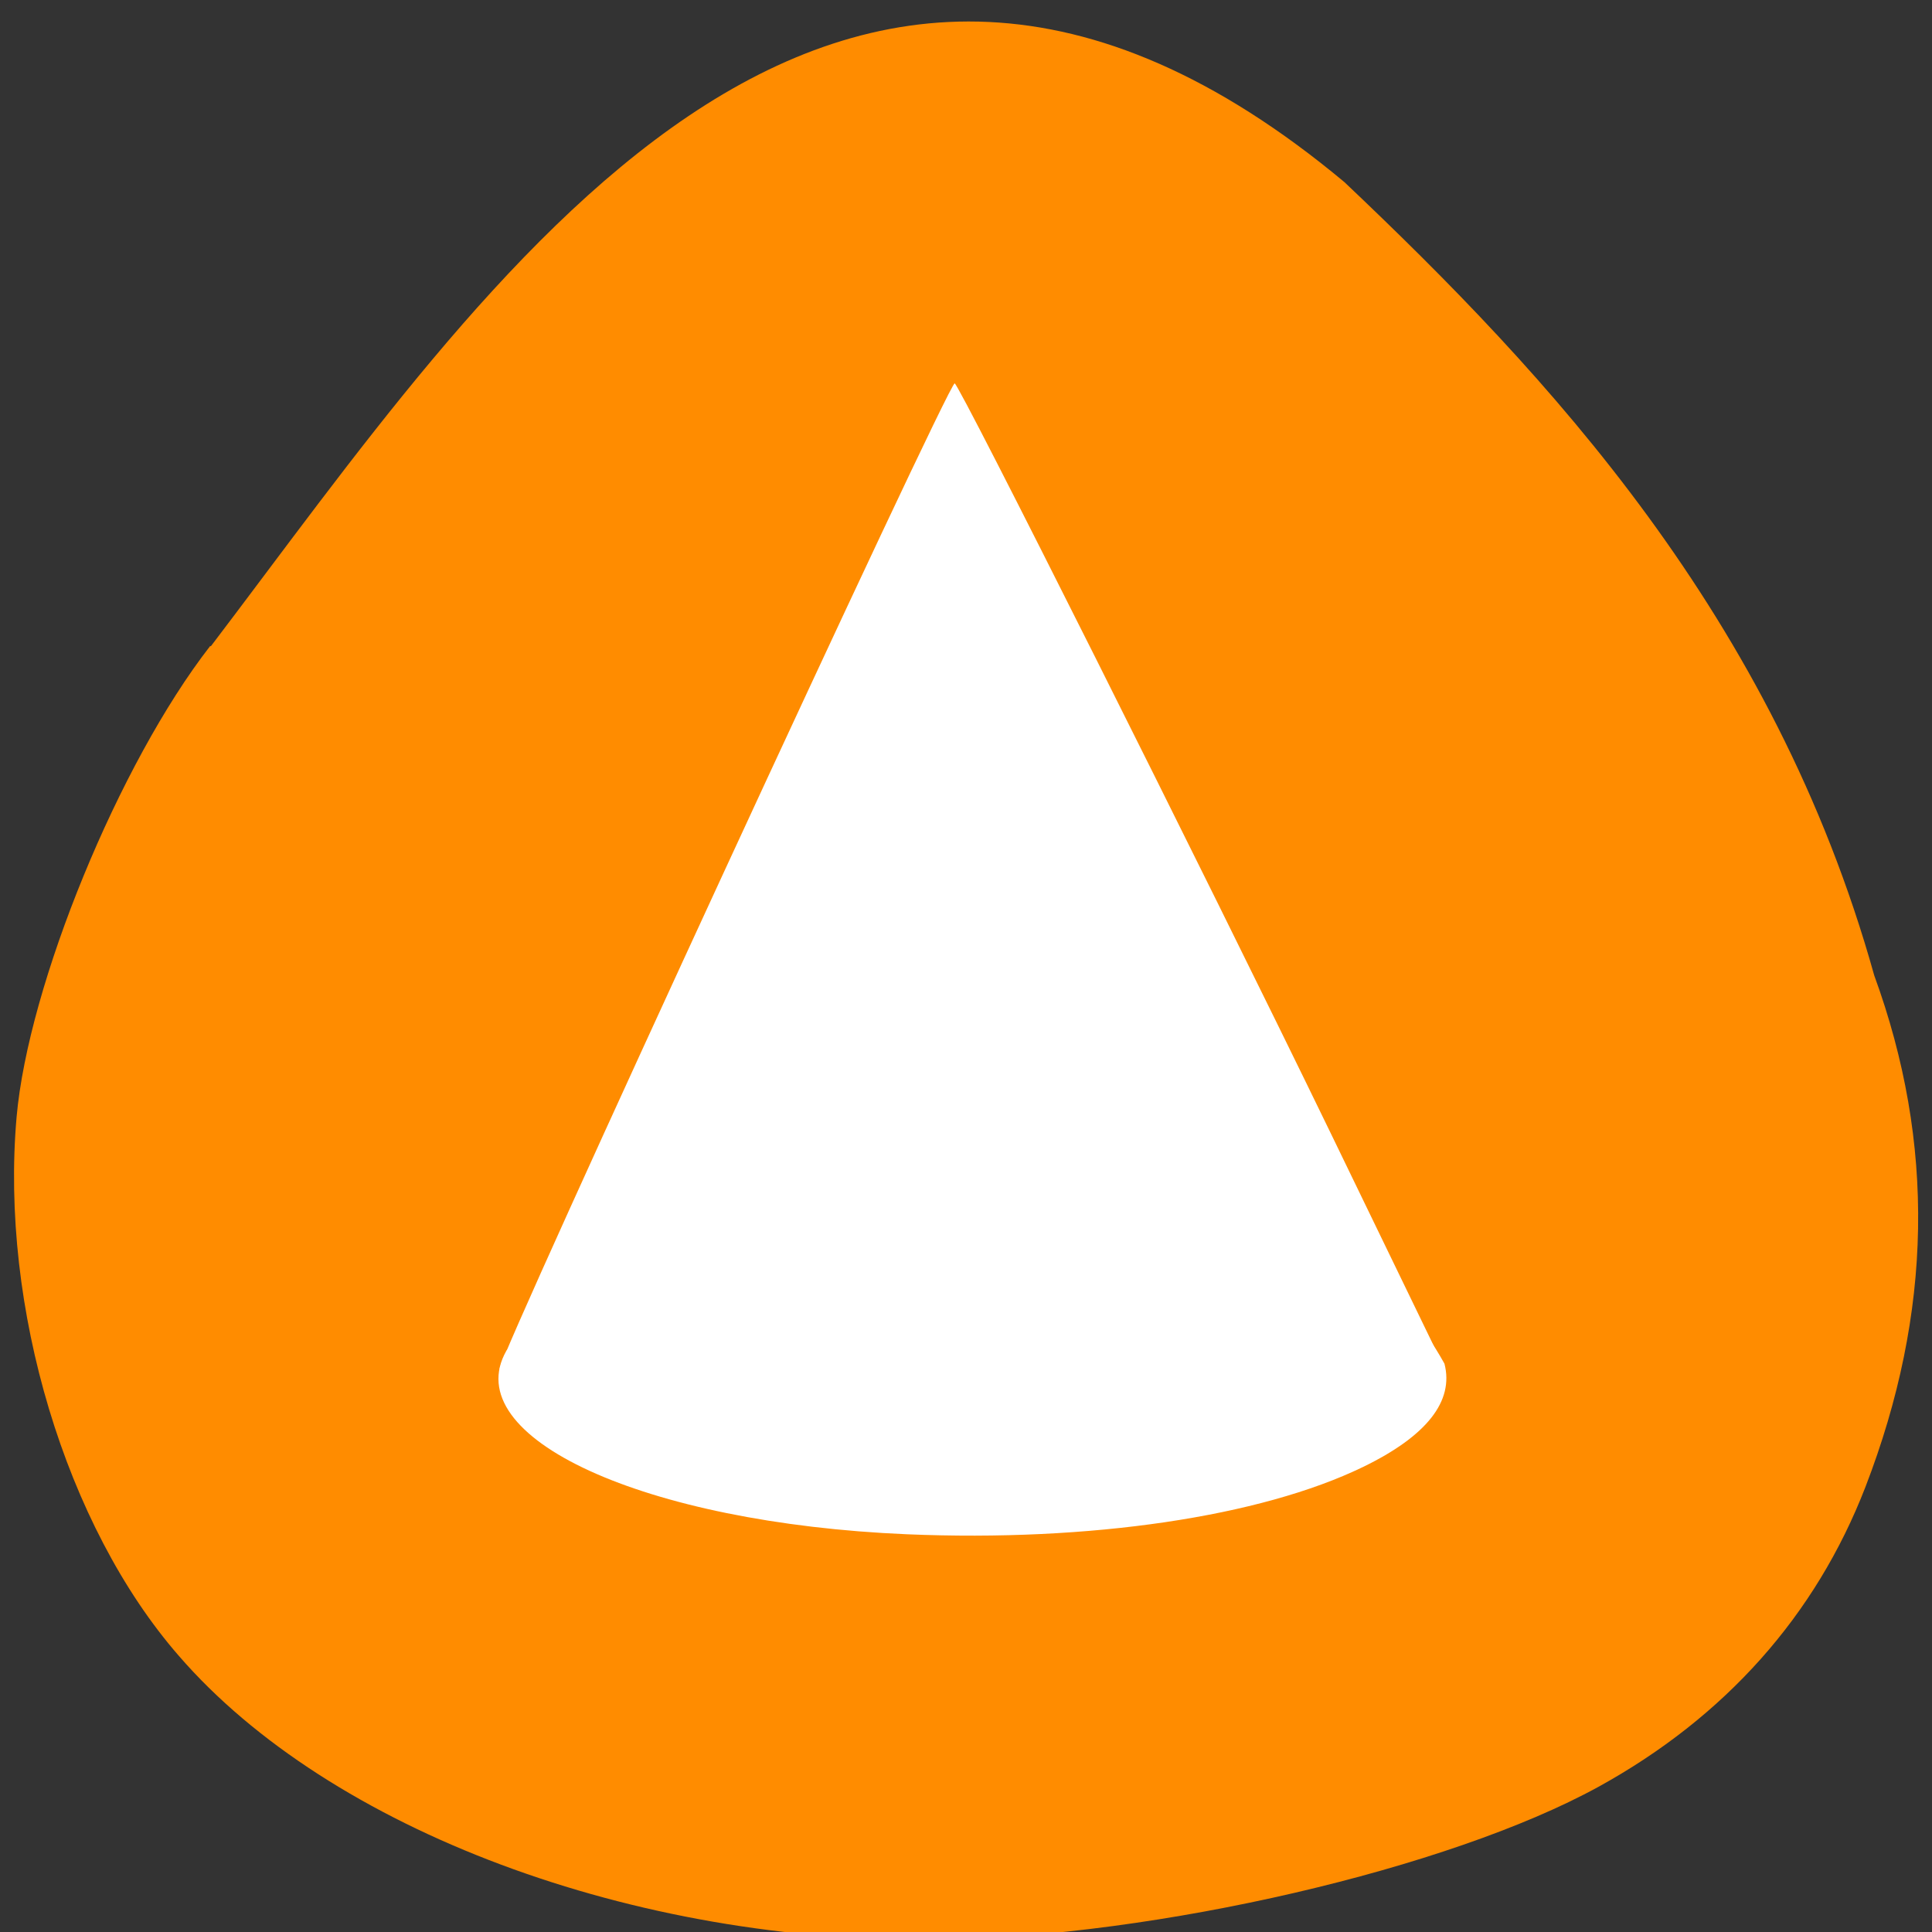 <svg xmlns="http://www.w3.org/2000/svg" viewBox="0 0 256 256"><rect x="0" y="0" width="256" height="256" fill="#333333" stroke="none"/><path d="m 27.85 85.6 c -12.1 15.57 -24.1 44.89 -25.65 62.4 c -2.21 25.2 6.5 54.2 21.49 71.4 20 23.1 60.4 38.2 100.7 37.62 28.92 -0.4 67.6 -9.39 87.4 -20.25 16.81 -9.25 28.81 -22.73 35.39 -39.74 8.91 -23.1 9.3 -45.52 1.16 -67.8 c -13.31 -47.63 -43.3 -79.6 -70.2 -105.1 -68.3 -56.94 -113.4 13.1 -150.2 61.5" style="fill:#ff8c00"/><g style="fill:#fff"><path d="m 66.2 181.4 c 0 -1.97 59.4 -130.6 60.3 -130.6 0.58 0.03 32.55 63.78 49.8 99.3 l 14.1 29.1 l -16.1 0.52 c -41.4 1.35 -108.1 2.38 -108.1 1.68 z"/><path d="m 120.2 203.3 c -34.84 -1.47 -59.66 -12.84 -53.1 -24.32 21.84 -25.83 101.5 -39.51 124.3 1.72 1.28 4.97 -2.36 9.59 -10.79 13.68 -13.61 6.6 -36.2 9.94 -60.4 8.92 z"/></g></svg>